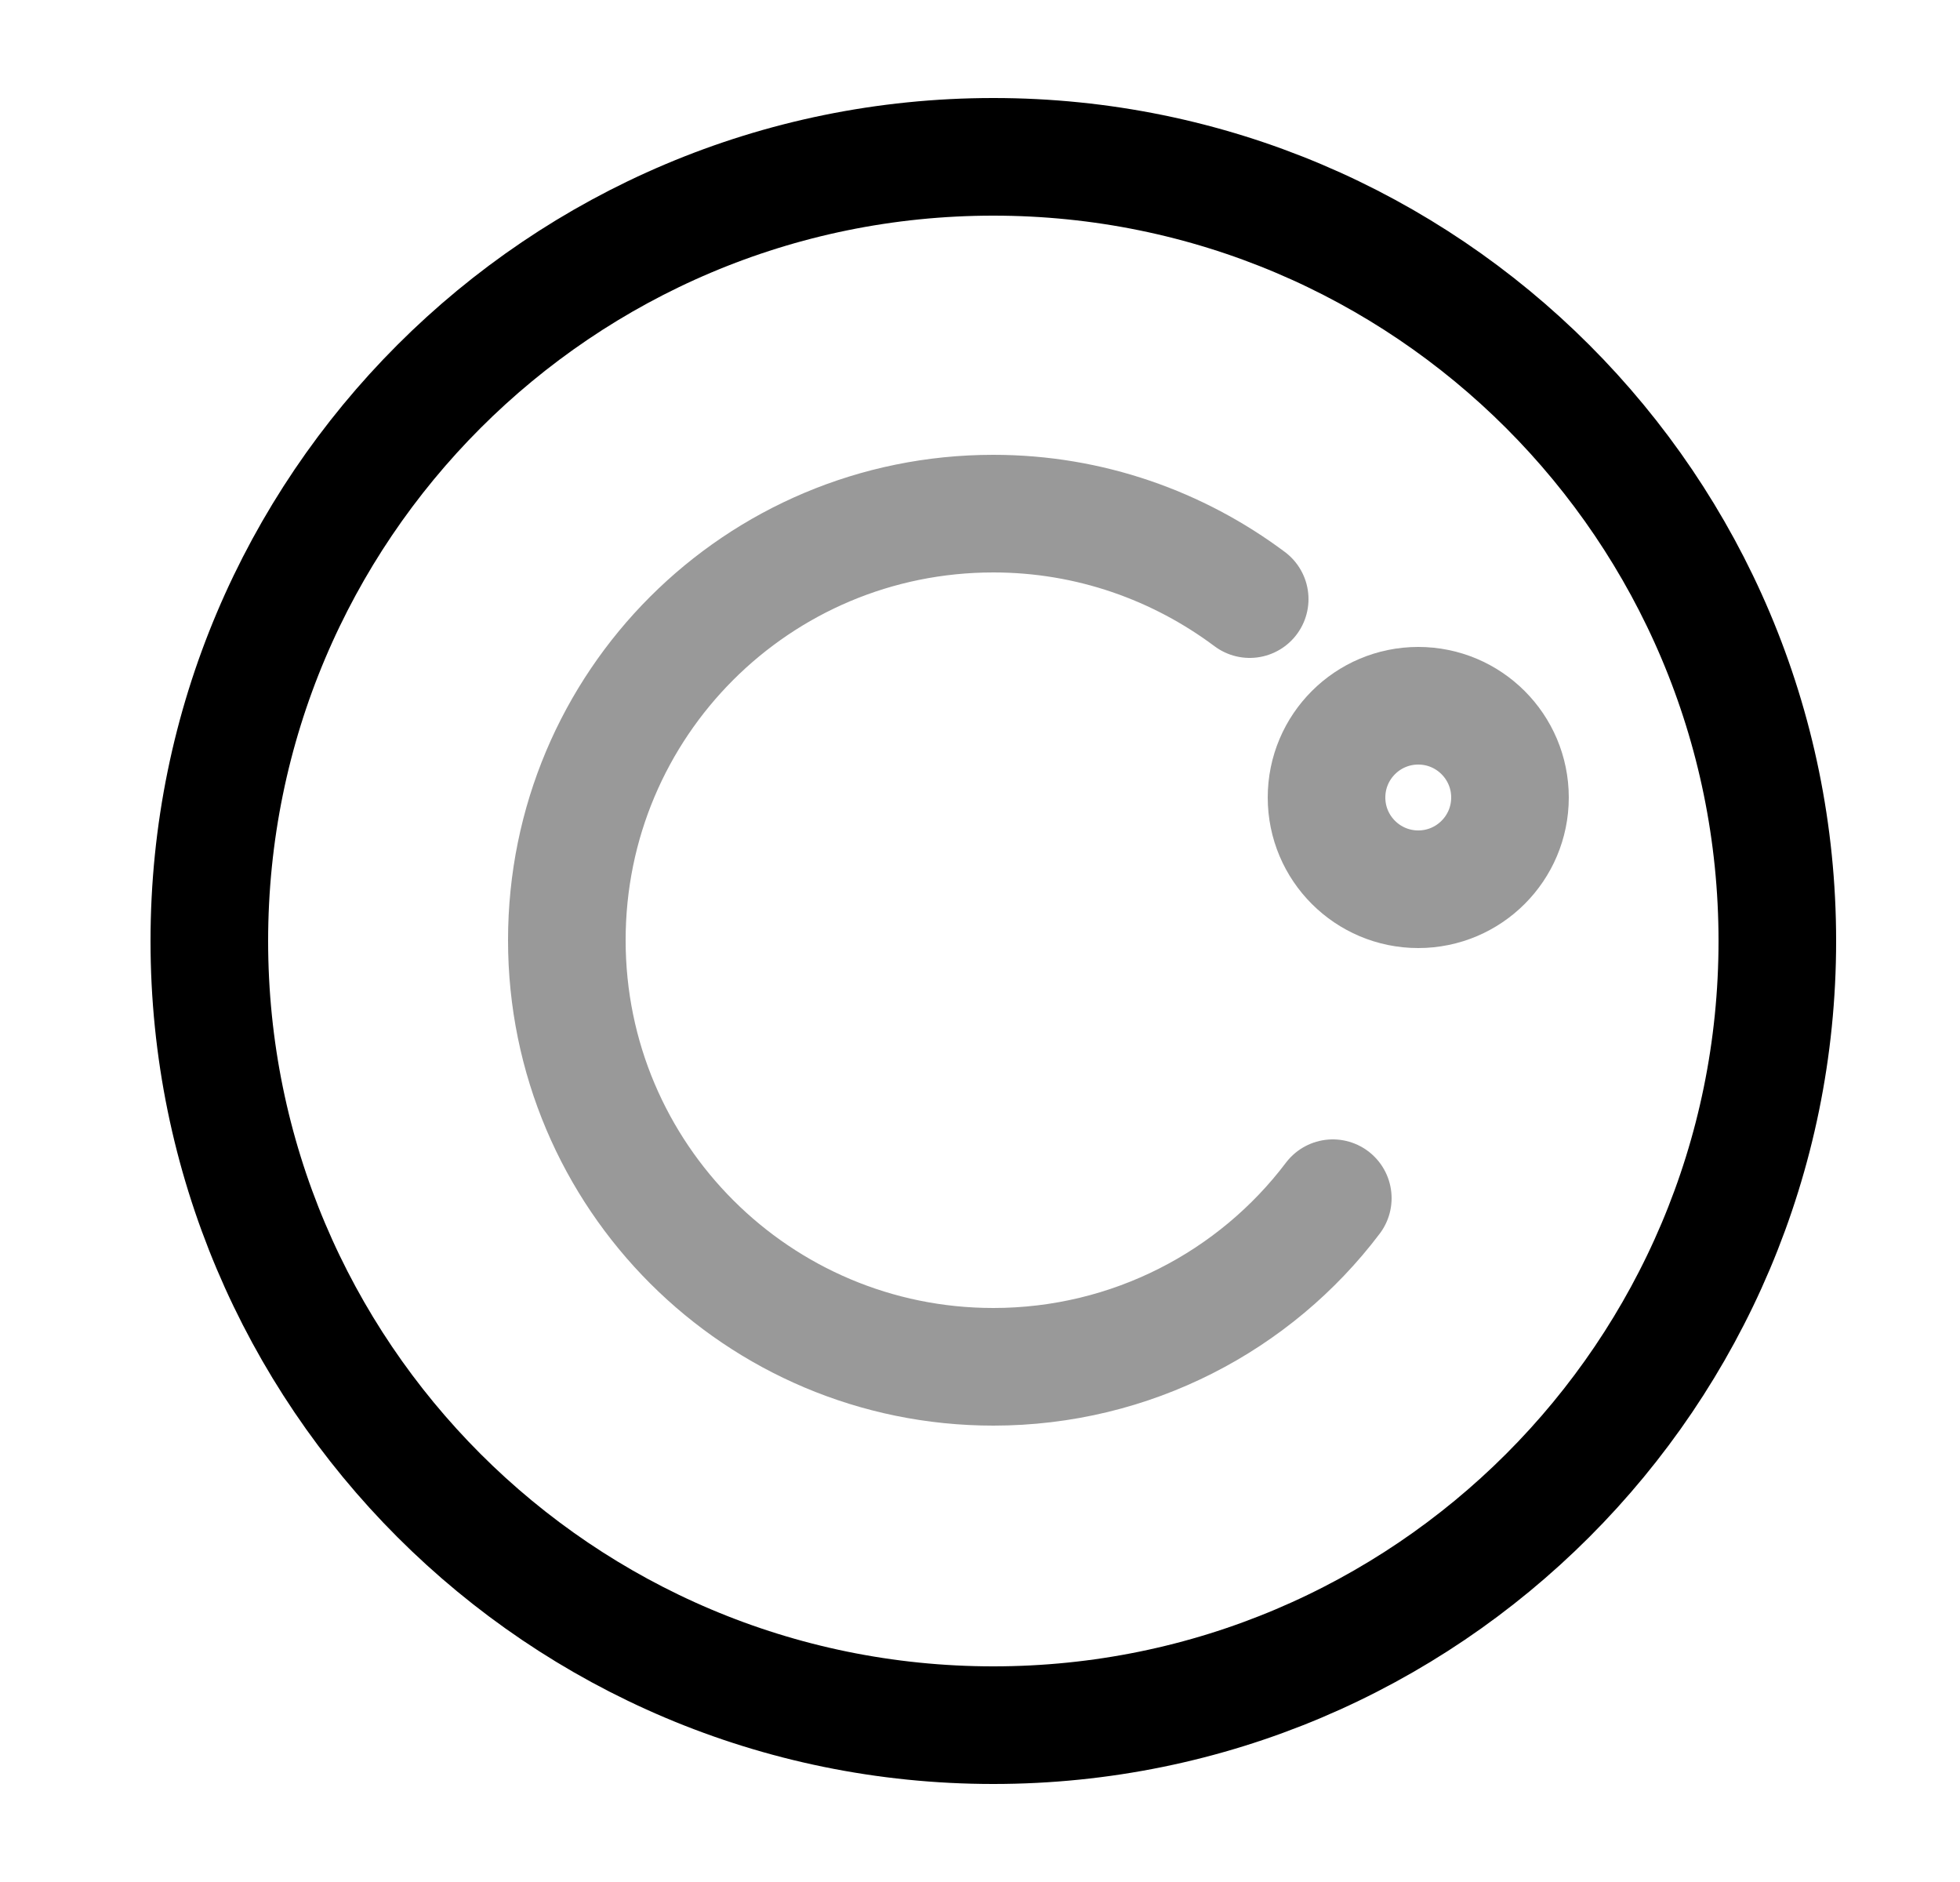 <svg width="25" height="24" viewBox="0 0 25 24" fill="none" xmlns="http://www.w3.org/2000/svg">
<path opacity="0.4" d="M17 15.28C16.01 16.59 14.43 17.43 12.67 17.43C9.67 17.43 7.23 15 7.23 11.99C7.23 8.98 9.66 6.55 12.67 6.55C13.9 6.55 15.03 6.96 15.94 7.64" stroke="black" stroke-width="1.5" stroke-miterlimit="10" stroke-linecap="round" stroke-linejoin="round"/>
<path opacity="0.4" d="M18.09 11.34C18.736 11.34 19.26 10.816 19.26 10.17C19.26 9.524 18.736 9 18.09 9C17.444 9 16.92 9.524 16.92 10.17C16.92 10.816 17.444 11.34 18.09 11.34Z" stroke="black" stroke-width="1.5" stroke-miterlimit="10" stroke-linecap="round" stroke-linejoin="round"/>
<path d="M12.67 22C18.193 22 22.67 17.523 22.67 12C22.67 6.477 18.193 2 12.67 2C7.147 2 2.67 6.477 2.67 12C2.67 17.523 7.147 22 12.67 22Z" stroke="black" stroke-width="1.5" stroke-miterlimit="10" stroke-linecap="round" stroke-linejoin="round"/>
</svg>
